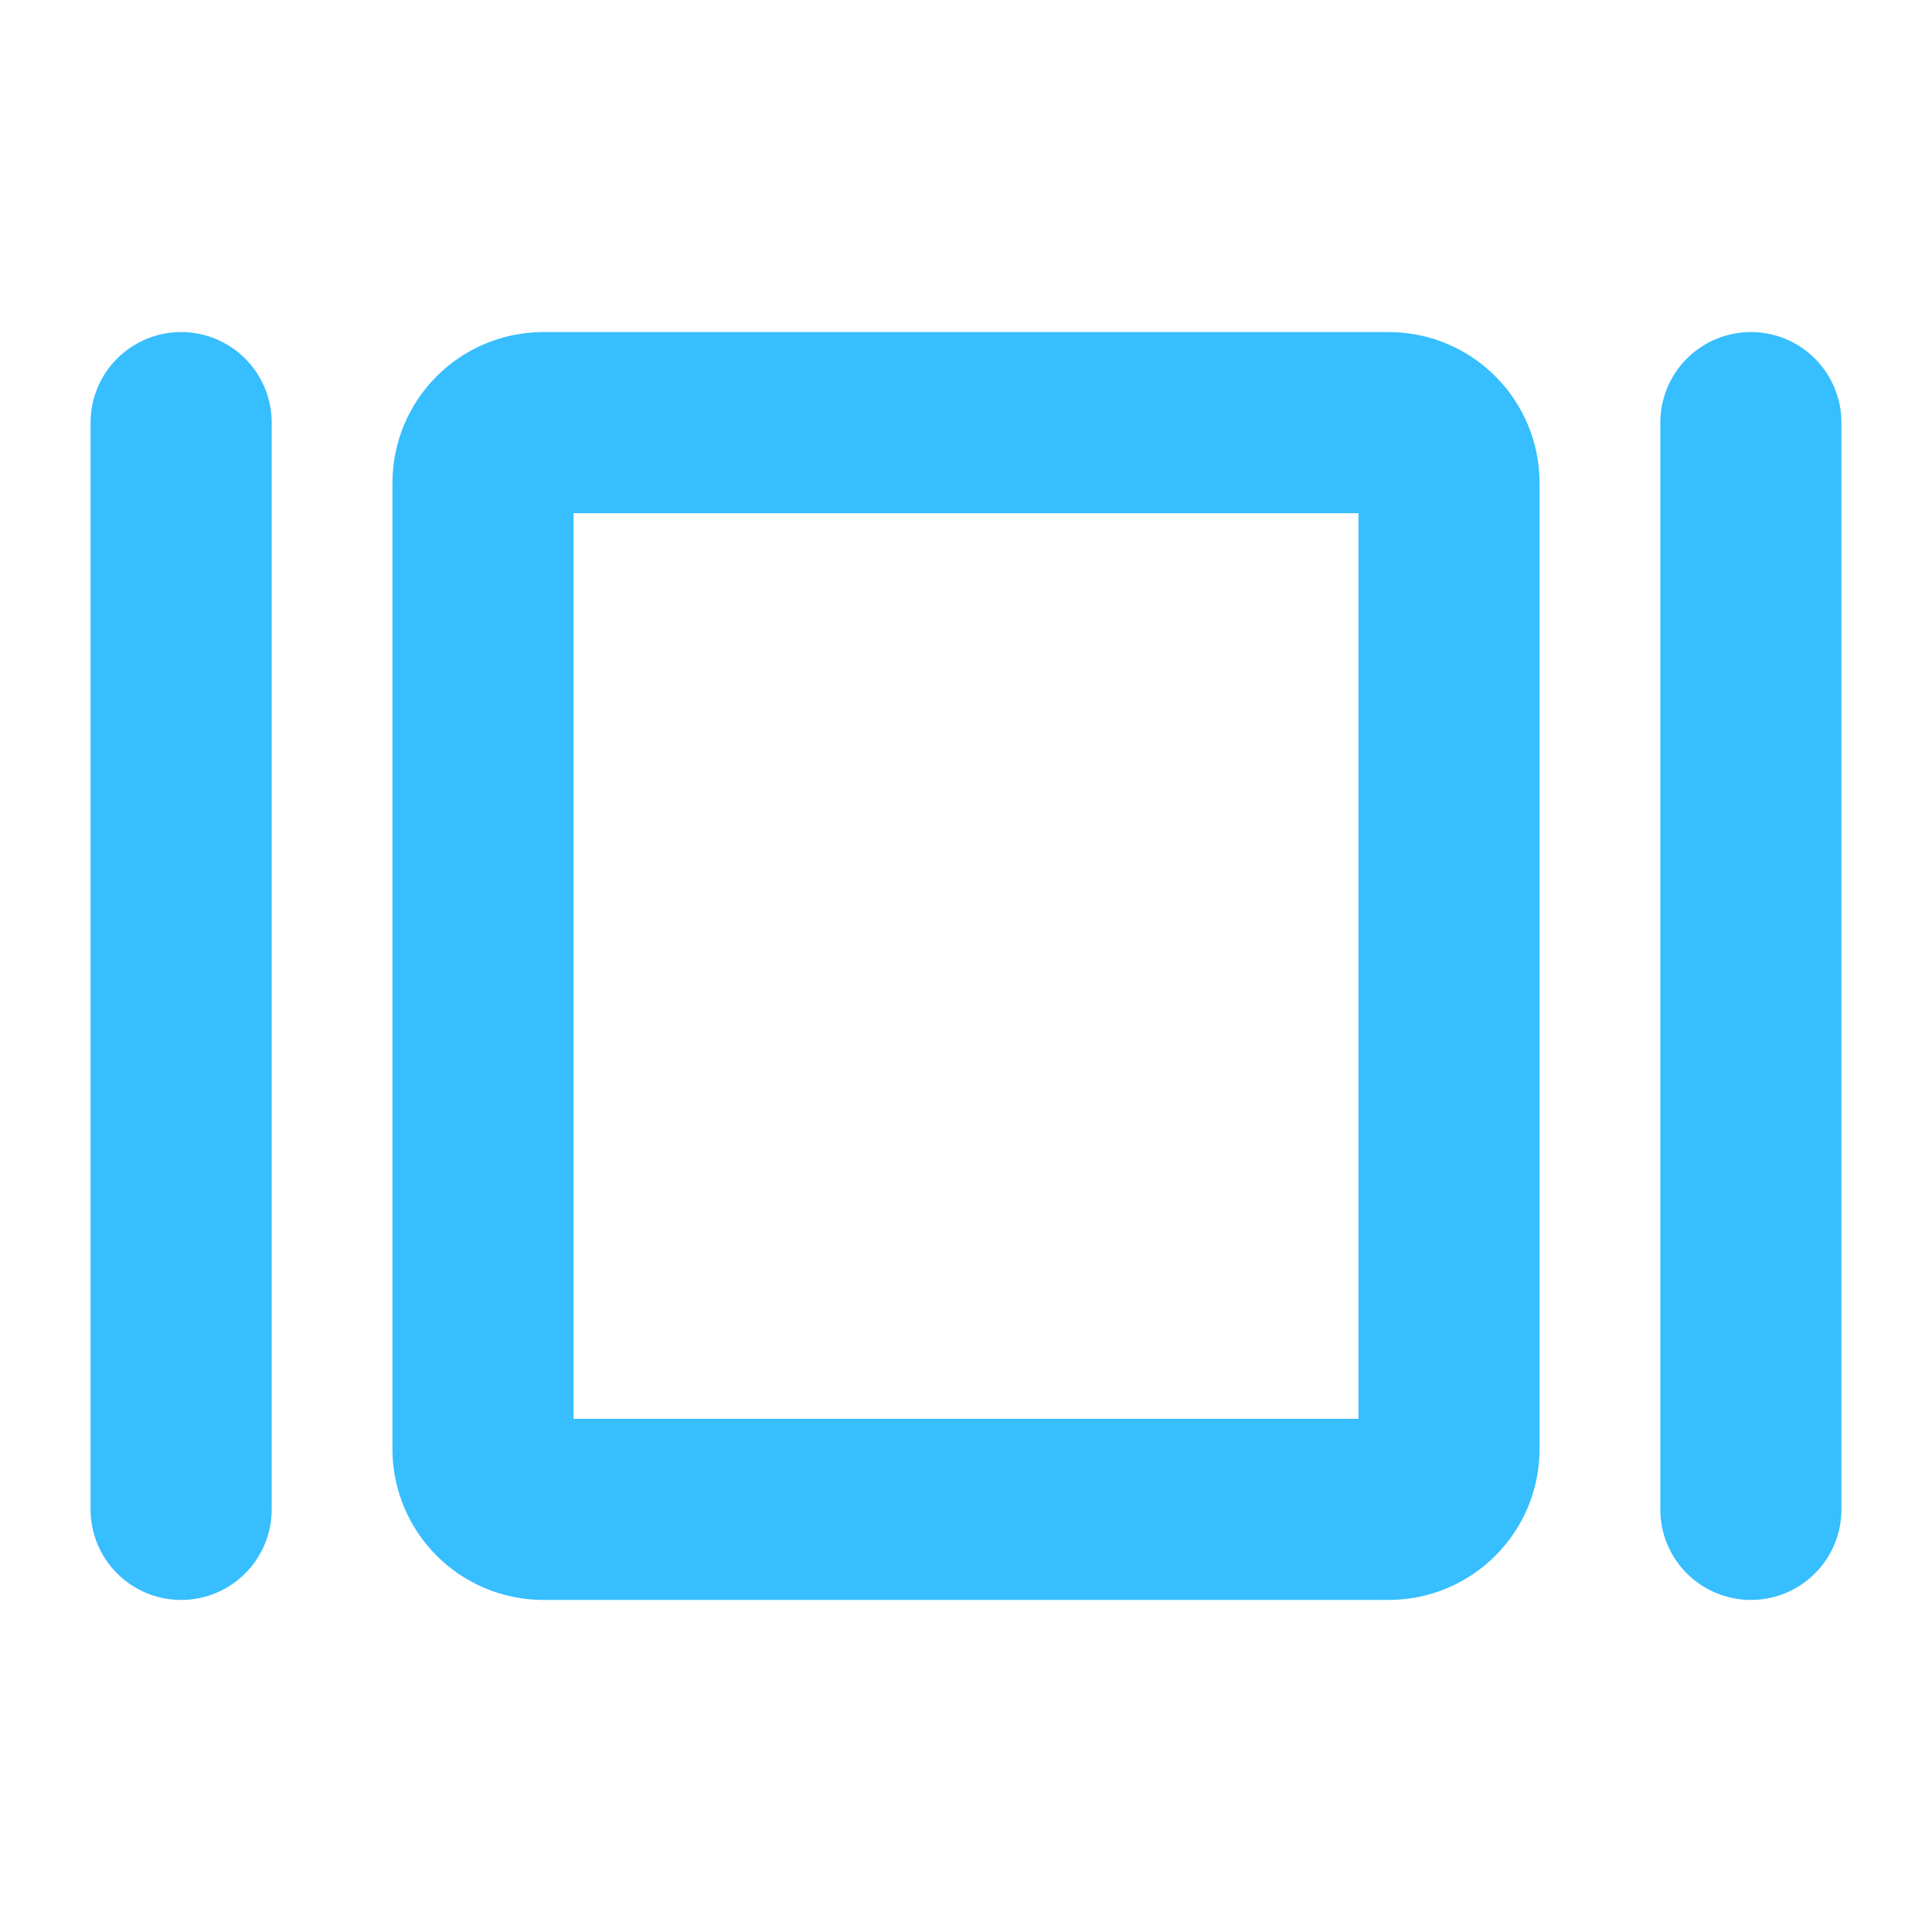 <svg width="32" height="32" viewBox="0 0 32 32" fill="none" xmlns="http://www.w3.org/2000/svg">
<g clip-path="url(#clip0_521_645)">
<path d="M23 7H9C8.448 7 8 7.448 8 8V24C8 24.552 8.448 25 9 25H23C23.552 25 24 24.552 24 24V8C24 7.448 23.552 7 23 7Z" stroke="#36BEFF" stroke-width="3" stroke-linecap="round" stroke-linejoin="round"/>
<path d="M29 7V25" stroke="#36BEFF" stroke-width="3" stroke-linecap="round" stroke-linejoin="round"/>
<path d="M3 7V25" stroke="#36BEFF" stroke-width="3" stroke-linecap="round" stroke-linejoin="round"/>
</g>
<defs>
<clipPath id="clip0_521_645">
<rect width="32" height="32" fill="white"/>
</clipPath>
</defs>
</svg>
